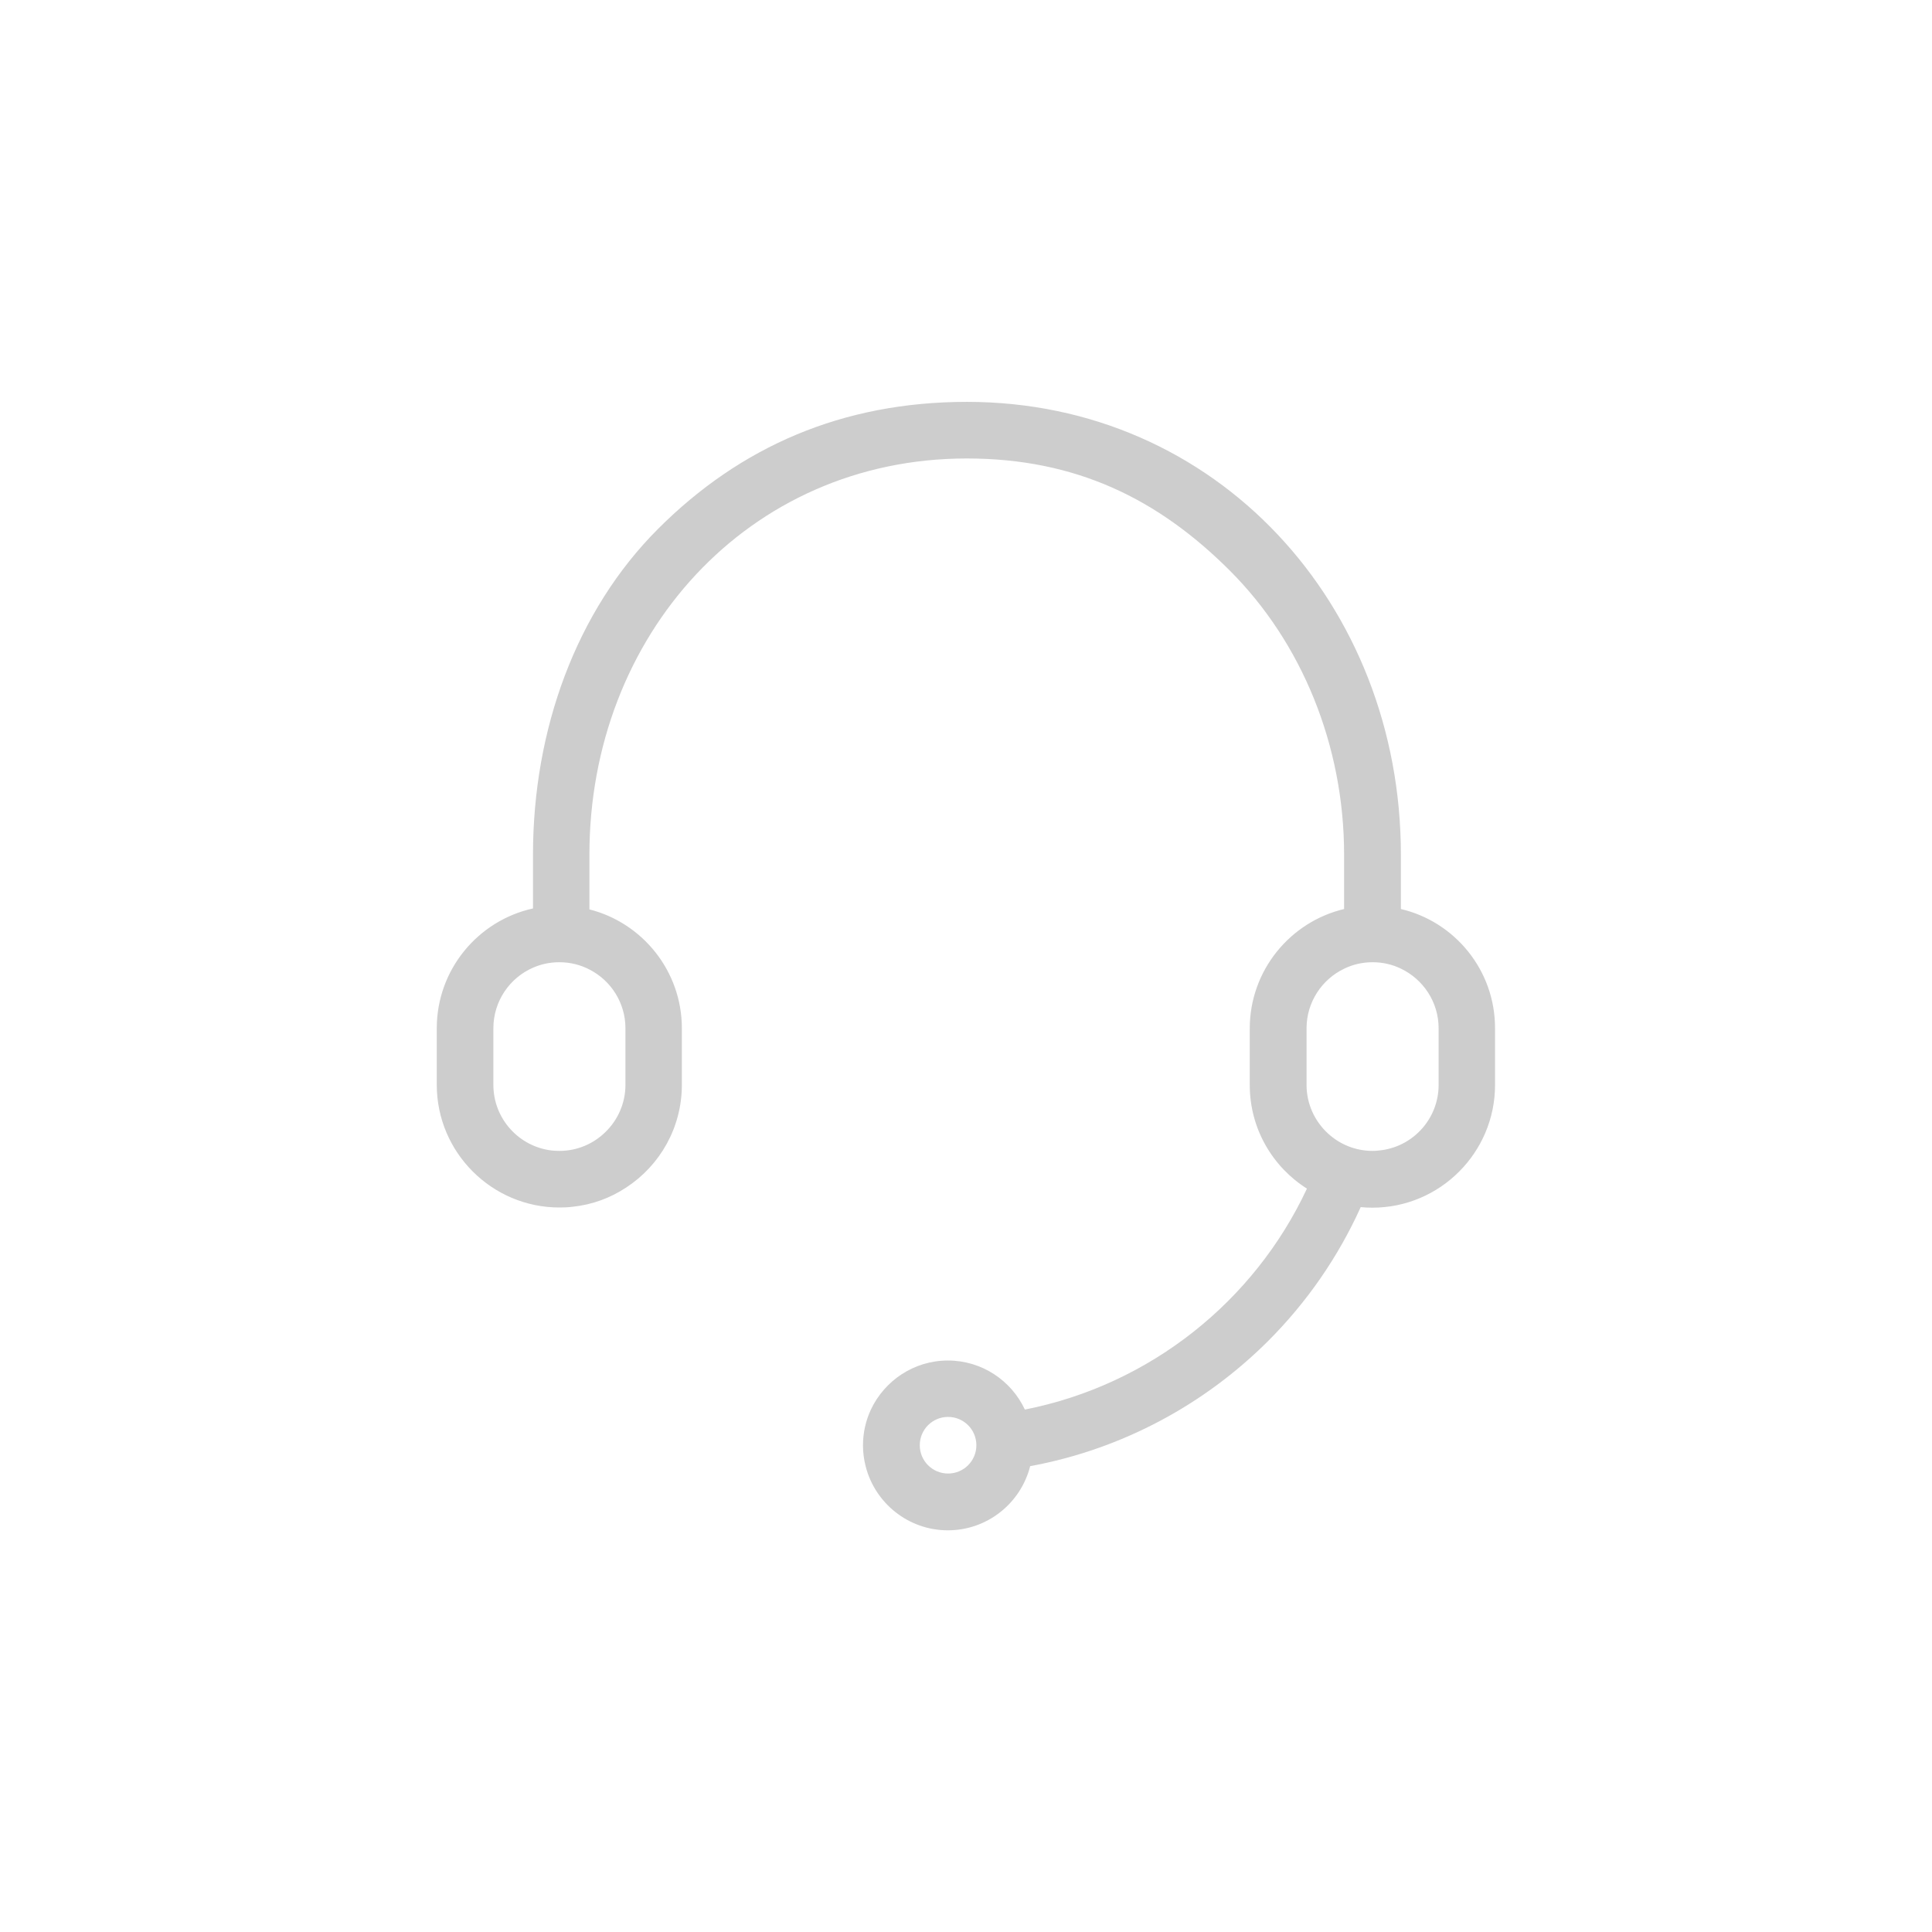 <svg t="1657176652907" class="icon" viewBox="0 0 1024 1024" version="1.1" xmlns="http://www.w3.org/2000/svg" p-id="24408" width="64" height="64"><path d="M742.5 481.8V453c0-132.5-97.5-240-230-240-66.3 0-120.3 23.9-163.7 67.3S282.5 386.7 282.5 453v28.5c-29.1 6.4-51 32.4-51 63.5v30c0 35.8 29.2 65 65 65 2.4 0 4.8-0.1 7.1-0.4 10.4-1.1 20-4.7 28.3-10.2 17.8-11.6 29.5-31.7 29.5-54.4v-30c0-30.3-20.9-55.9-49-63v-29c0-116 84-210 200-210 58 0 101.5 21.5 139.5 59.5S712.4 395 712.4 453v28.8c-28.6 6.8-50 32.6-50 63.3v30c0 23.1 12.1 43.4 30.3 54.9-27.9 59.7-83.1 104-149.5 117.1-7.2-15.4-22.8-26-40.8-26s-33.6 10.7-40.8 26c-2.7 5.8-4.2 12.2-4.2 19 0 3.8 0.5 7.5 1.4 11 4.9 19.5 22.6 34 43.6 34s38.7-14.5 43.6-34c48.8-9 92.4-32.7 126.1-66.3 20.4-20.4 37.1-44.4 49.1-71 2 0.2 4.1 0.3 6.2 0.3 35.8 0 65-29.2 65-65v-30c0.1-30.8-21.3-56.6-49.9-63.3z m-411 63.2v30c0 9.8-4.1 18.7-10.6 25-6.3 6.2-14.9 10-24.4 10-1.4 0-2.7-0.1-4-0.2-17.4-2-31-16.8-31-34.8v-30c0-14.3 8.6-26.7 21-32.1 4.3-1.9 9-2.9 14-2.9 5.8 0 11.2 1.4 16 3.9 11.3 5.8 19 17.6 19 31.1z m156 221c0-8.3 6.7-15 15-15s15 6.7 15 15-6.7 15-15 15-15-6.7-15-15z m275-191c0 17.6-13 32.2-30 34.6-1.6 0.2-3.3 0.4-5 0.4-9.1 0-17.4-3.5-23.6-9.2-7-6.4-11.4-15.6-11.4-25.8v-30c0-13.9 8.2-26 20-31.6 4.5-2.2 9.6-3.4 15-3.4s10.5 1.2 15 3.4c11.8 5.6 20 17.7 20 31.6v30z" fill="#cdcdcd" p-id="24409"></path></svg>